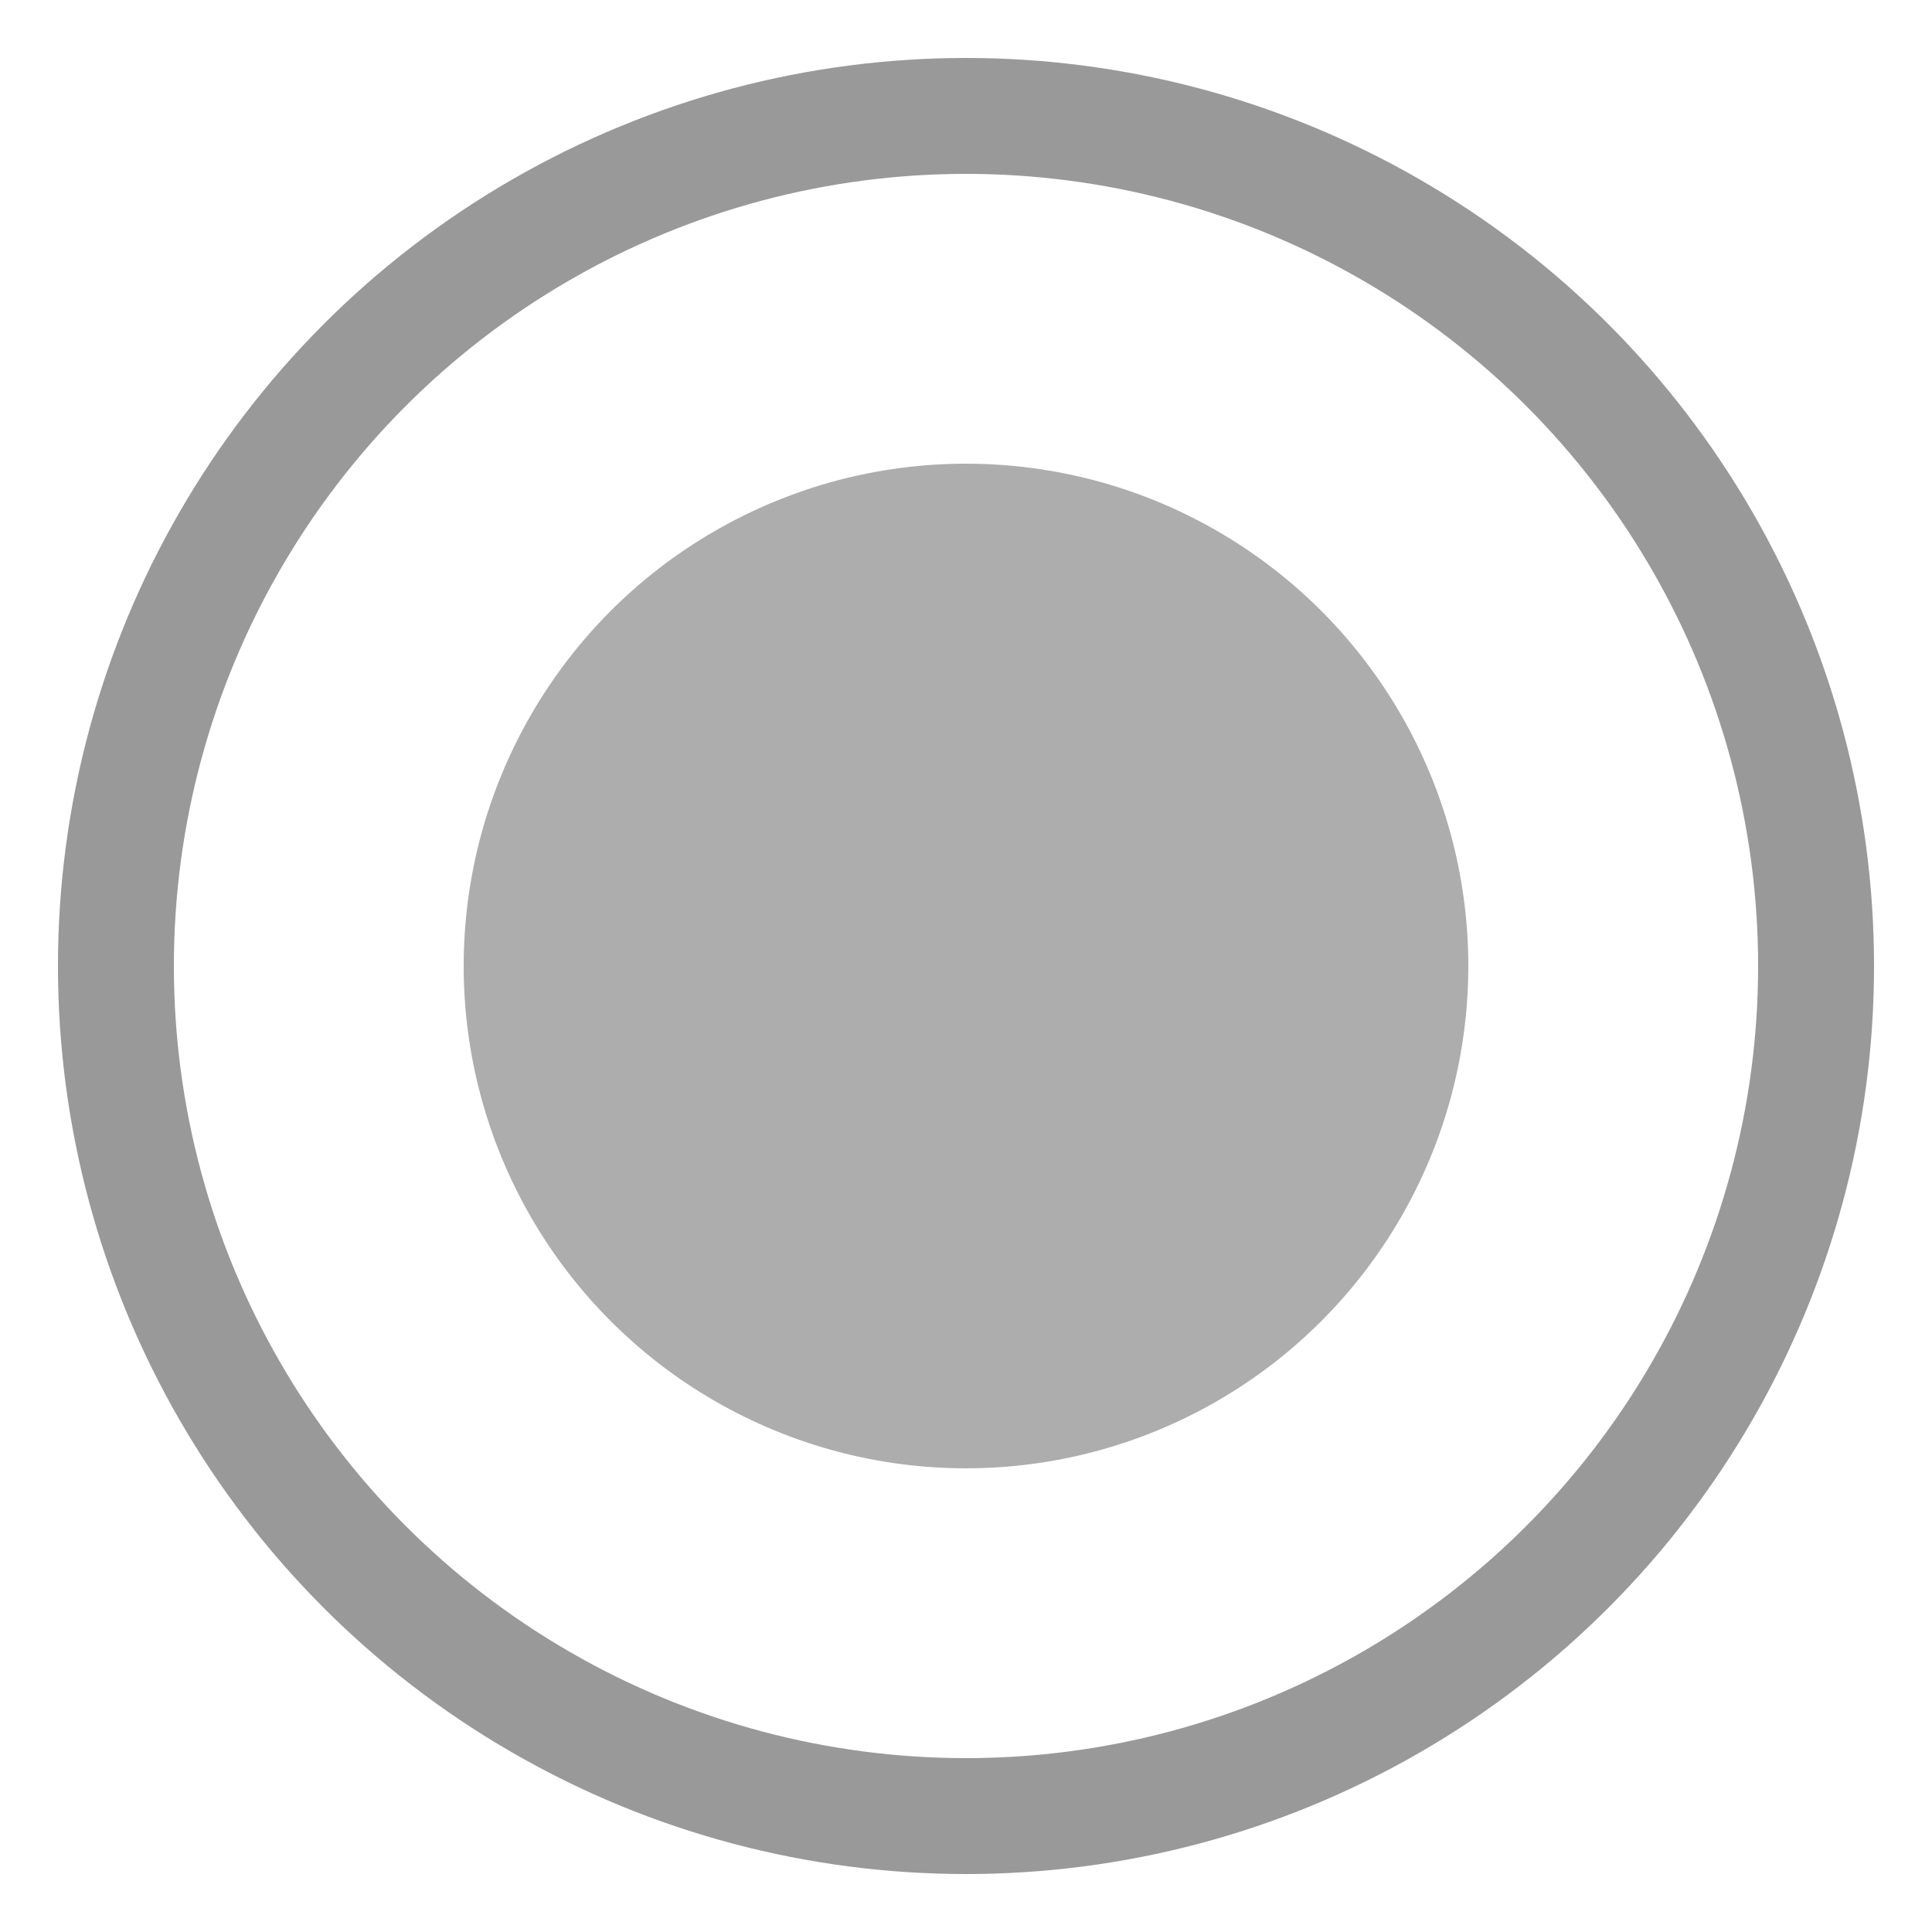 <svg version="1.1" id="Layer_1" xmlns="http://www.w3.org/2000/svg" xmlns:xlink="http://www.w3.org/1999/xlink" x="0px" y="0px" height="50px" width="50px" viewBox="0 0 50 50" enable-background="new 0 0 50 50" xml:space="preserve">
  <circle cx="25" cy="25" r="13" stroke="none" fill="rgba(153,153,153,.8)" />
  <circle cx="25" cy="25" r="22" stroke="rgba(153,153,153,1.0)" stroke-width="3" fill="none" />

</svg>